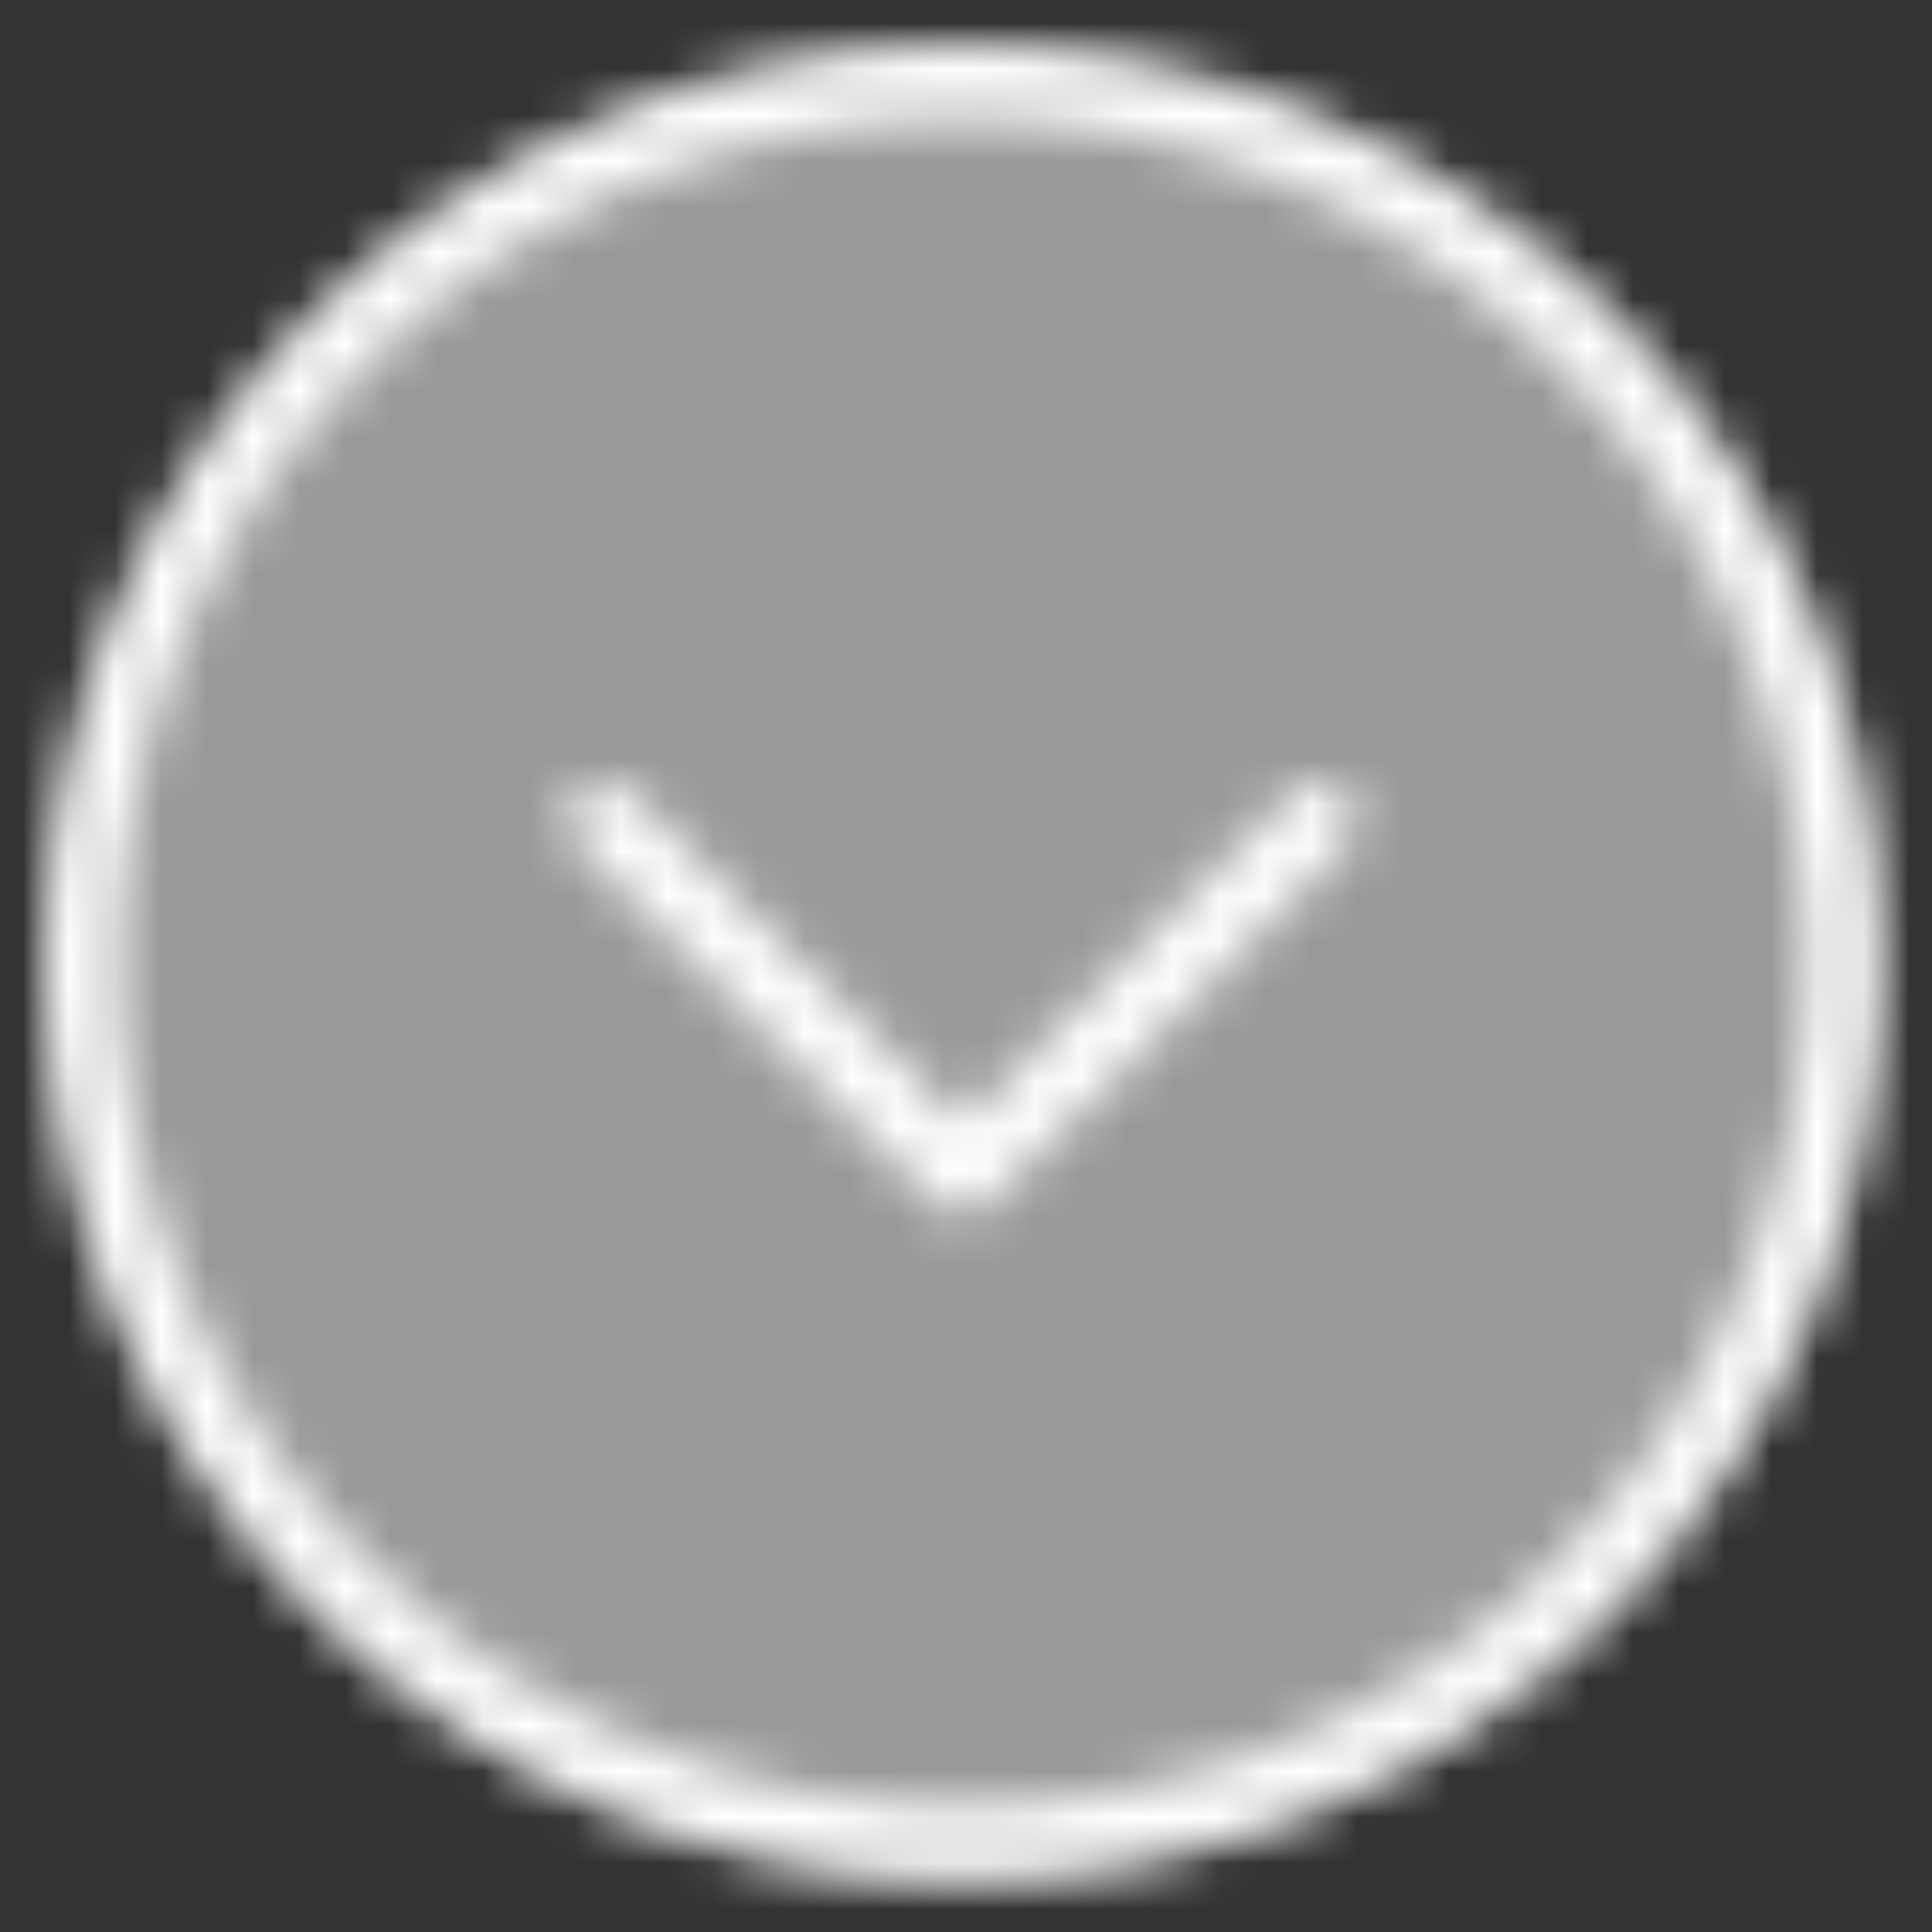 <?xml version="1.0" encoding="UTF-8"?>
<svg width="42px" height="42px" viewBox="0 0 42 42" version="1.1" xmlns="http://www.w3.org/2000/svg" xmlns:xlink="http://www.w3.org/1999/xlink">
    <rect x="0" y="0" width="42" height="42" fill="#333333" stroke="none"/>
    <!-- Generator: Sketch 48.2 (47327) - http://www.bohemiancoding.com/sketch -->
    <title>Bonds/Icons/Global/Collapse/Overlay</title>
    <desc>Created with Sketch.</desc>
    <defs>
        <path d="M20.922,1 C31.924,1 40.844,9.919 40.844,20.922 C40.844,31.924 31.924,40.844 20.922,40.844 C9.919,40.844 1,31.924 1,20.922 C1,9.919 9.919,1 20.922,1 Z M20.922,39.271 C31.056,39.271 39.271,31.056 39.271,20.922 C39.271,10.788 31.056,2.573 20.922,2.573 C10.788,2.573 2.573,10.788 2.573,20.922 C2.573,31.056 10.788,39.271 20.922,39.271 Z M29.283,17.223 C29.607,17.546 29.603,18.065 29.284,18.385 L21.632,26.036 C21.6,26.087 21.562,26.136 21.518,26.181 C21.353,26.346 21.136,26.425 20.922,26.421 C20.707,26.425 20.491,26.346 20.326,26.181 C20.281,26.136 20.244,26.087 20.212,26.036 L12.56,18.385 C12.24,18.065 12.237,17.546 12.56,17.223 C12.88,16.903 13.399,16.907 13.719,17.227 L20.922,24.43 L28.125,17.226 C28.445,16.907 28.964,16.903 29.283,17.223 Z" id="path-1"></path>
        <path d="M20,39.74 C9.098,39.74 0.26,30.902 0.26,20 C0.26,9.098 9.098,0.26 20,0.26 C30.902,0.26 39.74,9.098 39.74,20 C39.74,30.902 30.902,39.74 20,39.74 Z" id="path-3"></path>
    </defs>
    <g id="Icons" stroke="none" stroke-width="1" fill="none" fill-rule="evenodd">
        <g id="Bonds/Icons/Global/Collapse/Overlay">
            <mask id="mask-2" fill="white">
                <use xlink:href="#path-1"></use>
            </mask>
            <g id="Shape" fill-rule="nonzero" transform="translate(20.922, 20.922) rotate(180) translate(-20.922, -20.922) "></g>
            <g id="Bonds/Colours/General/White" mask="url(#mask-2)" fill="#FFFFFF">
                <rect id="Rectangle-3" x="0" y="0" width="42" height="42"></rect>
            </g>
            <g id="Group" opacity="0.5" transform="translate(1, 1)">
                <mask id="mask-4" fill="white">
                    <use xlink:href="#path-3"></use>
                </mask>
                <g id="Path"></g>
                <g id="Bonds/Colours/General/White" mask="url(#mask-4)" fill="#FFFFFF">
                    <g transform="translate(-1, -1)" id="Rectangle-3">
                        <rect x="0" y="0" width="42" height="42"></rect>
                    </g>
                </g>
            </g>
        </g>
    </g>
</svg>
